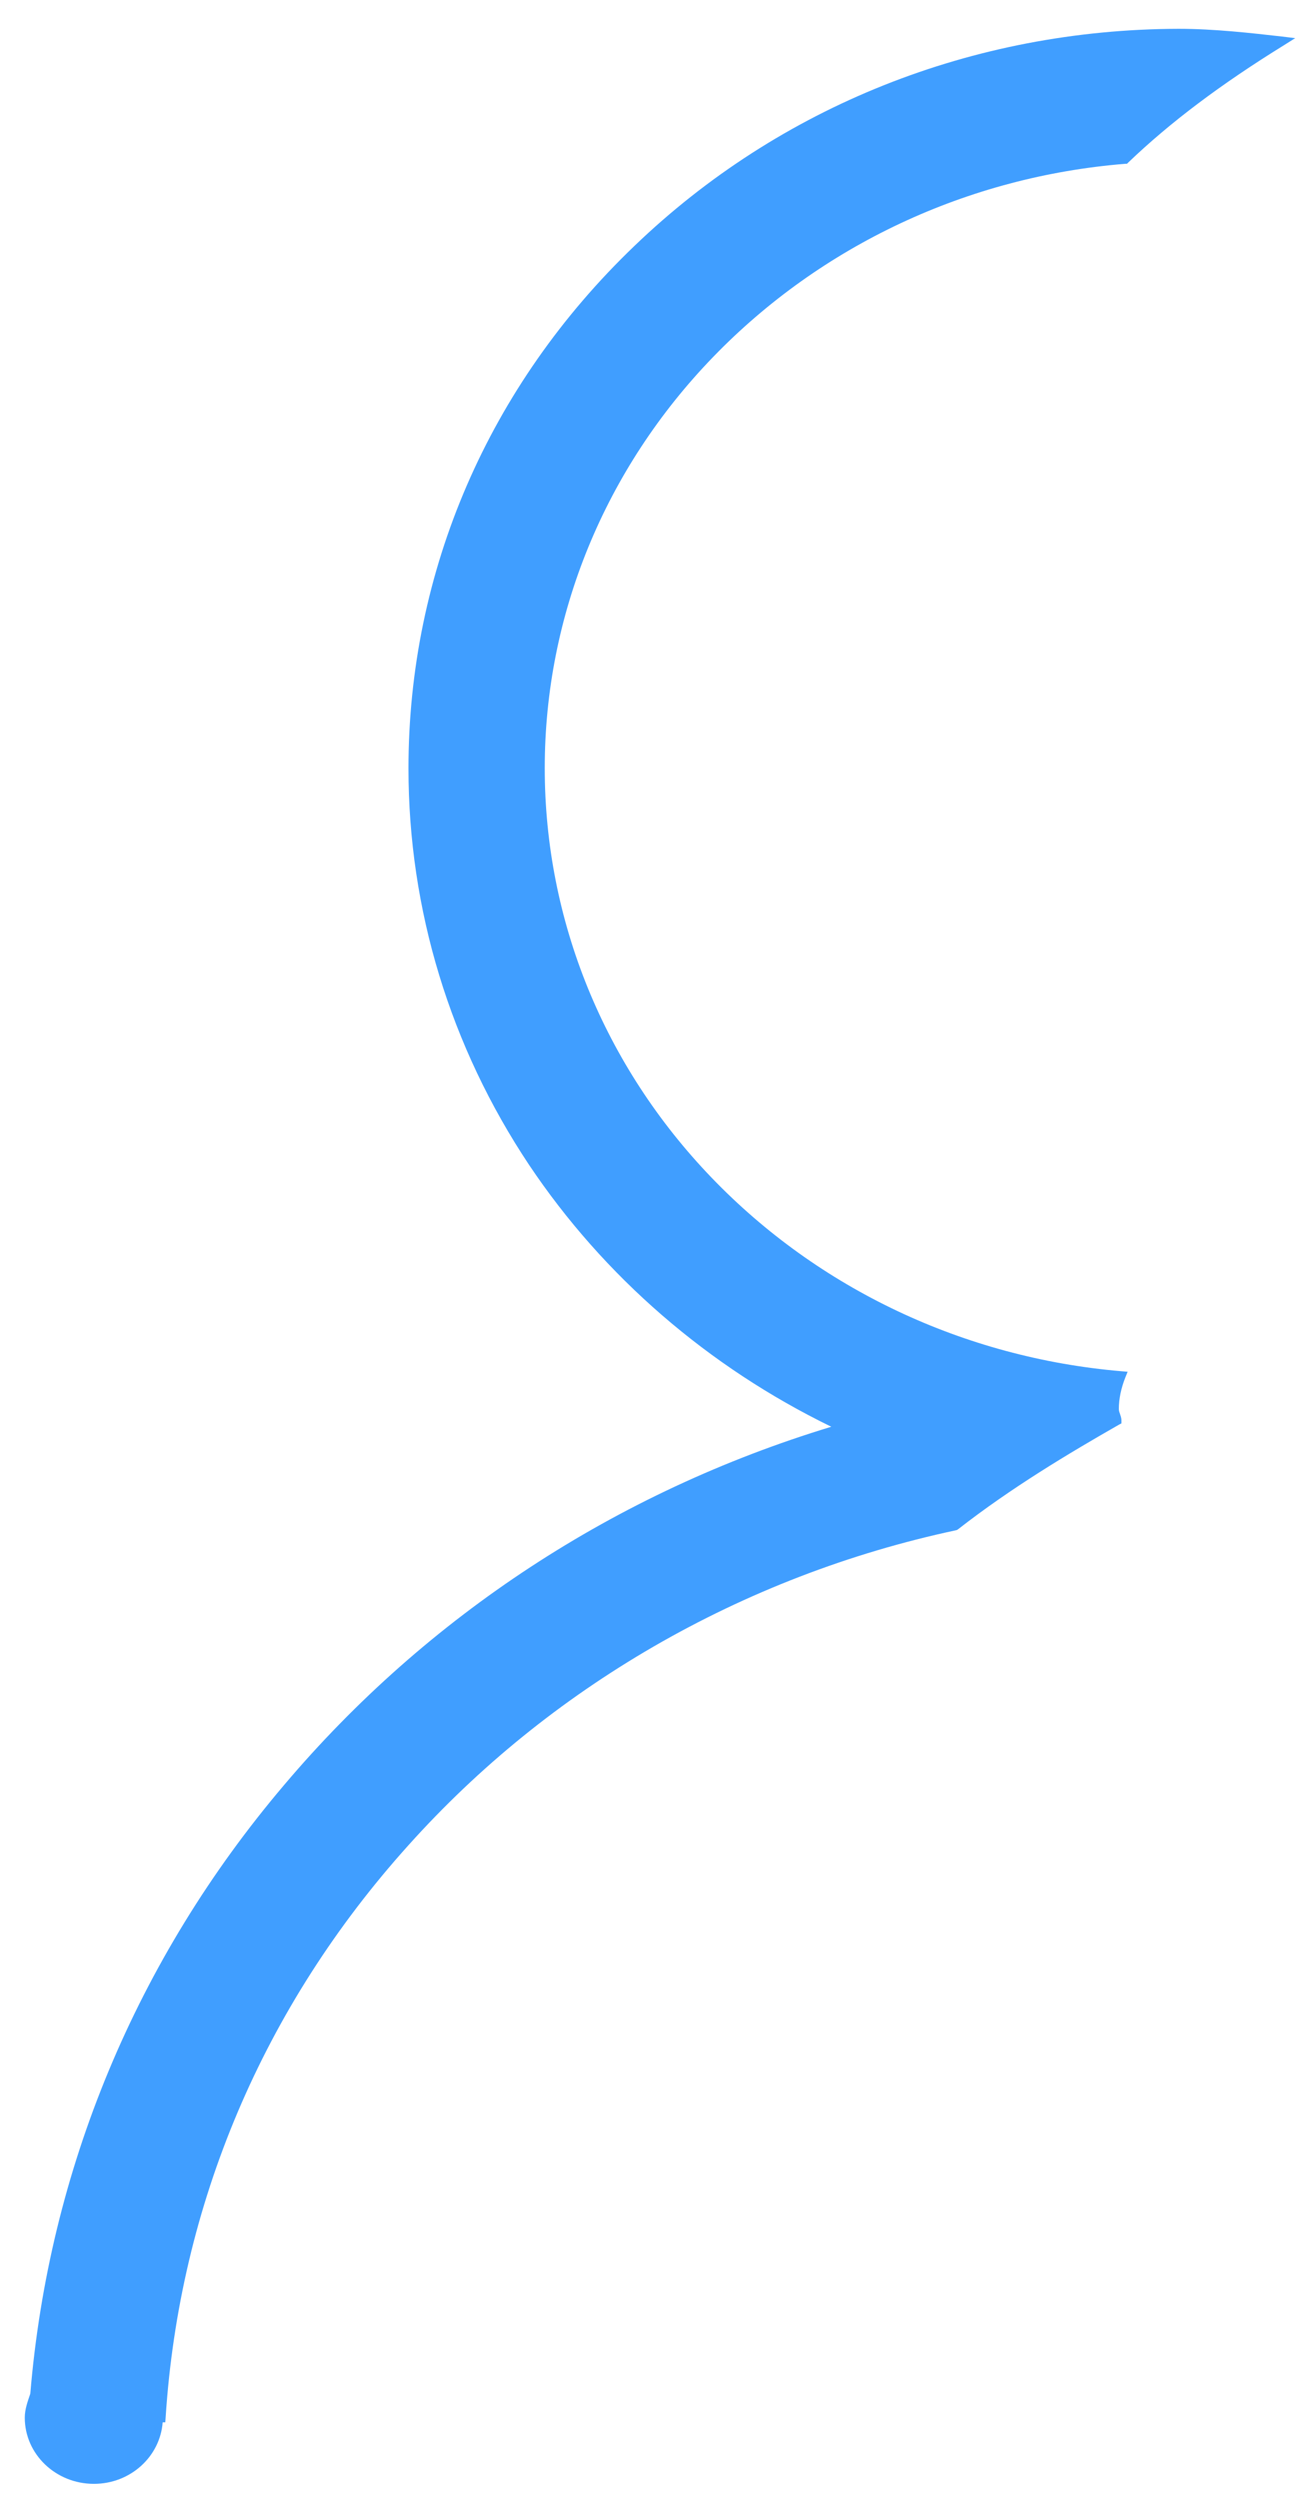 ﻿<?xml version="1.0" encoding="utf-8"?>
<svg version="1.1" xmlns:xlink="http://www.w3.org/1999/xlink" width="12px" height="23px" xmlns="http://www.w3.org/2000/svg">
  <defs>
    <pattern id="BGPattern" patternUnits="userSpaceOnUse" alignment="0 0" imageRepeat="None" />
    <mask fill="white" id="Clip458">
      <path d="M 6.012 15.151  C 6.876 14.651  7.815 14.289  8.799 14.079  L 8.808 14.076  L 8.817 14.07  C 9.306 13.688  9.84 13.369  10.299 13.107  L 10.32 13.096  L 10.32 13.07  C 10.32 13.044  10.311 13.024  10.305 13.004  C 10.299 12.989  10.296 12.975  10.296 12.963  C 10.296 12.871  10.317 12.771  10.356 12.673  L 10.377 12.621  L 10.317 12.616  C 8.871 12.492  7.533 11.859  6.549 10.836  C 5.559 9.807  5.013 8.467  5.013 7.067  C 5.013 5.661  5.565 4.315  6.564 3.283  C 7.557 2.257  8.904 1.624  10.356 1.507  L 10.371 1.507  L 10.383 1.495  C 10.77 1.124  11.238 0.773  11.814 0.417  L 11.919 0.351  L 11.796 0.336  C 11.52 0.305  11.178 0.265  10.845 0.265  C 8.952 0.27  7.173 0.98  5.838 2.263  C 4.497 3.548  3.759 5.253  3.759 7.07  C 3.759 8.369  4.143 9.628  4.869 10.718  C 5.556 11.744  6.516 12.575  7.65 13.127  C 5.67 13.728  3.93 14.867  2.613 16.425  C 1.254 18.026  0.45 19.964  0.279 22.023  C 0.255 22.094  0.228 22.166  0.228 22.244  C 0.228 22.58  0.513 22.853  0.864 22.853  C 1.2 22.853  1.473 22.603  1.497 22.287  L 1.521 22.287  L 1.524 22.247  C 1.65 20.286  2.421 18.463  3.759 16.977  C 4.407 16.255  5.163 15.643  6.012 15.151  Z " fill-rule="evenodd" />
    </mask>
  </defs>
  <g transform="matrix(1 0 0 1 -1364 -129 )">
    <path d="M 6.012 15.151  C 6.876 14.651  7.815 14.289  8.799 14.079  L 8.808 14.076  L 8.817 14.07  C 9.306 13.688  9.84 13.369  10.299 13.107  L 10.32 13.096  L 10.32 13.07  C 10.32 13.044  10.311 13.024  10.305 13.004  C 10.299 12.989  10.296 12.975  10.296 12.963  C 10.296 12.871  10.317 12.771  10.356 12.673  L 10.377 12.621  L 10.317 12.616  C 8.871 12.492  7.533 11.859  6.549 10.836  C 5.559 9.807  5.013 8.467  5.013 7.067  C 5.013 5.661  5.565 4.315  6.564 3.283  C 7.557 2.257  8.904 1.624  10.356 1.507  L 10.371 1.507  L 10.383 1.495  C 10.77 1.124  11.238 0.773  11.814 0.417  L 11.919 0.351  L 11.796 0.336  C 11.52 0.305  11.178 0.265  10.845 0.265  C 8.952 0.27  7.173 0.98  5.838 2.263  C 4.497 3.548  3.759 5.253  3.759 7.07  C 3.759 8.369  4.143 9.628  4.869 10.718  C 5.556 11.744  6.516 12.575  7.65 13.127  C 5.67 13.728  3.93 14.867  2.613 16.425  C 1.254 18.026  0.45 19.964  0.279 22.023  C 0.255 22.094  0.228 22.166  0.228 22.244  C 0.228 22.58  0.513 22.853  0.864 22.853  C 1.2 22.853  1.473 22.603  1.497 22.287  L 1.521 22.287  L 1.524 22.247  C 1.65 20.286  2.421 18.463  3.759 16.977  C 4.407 16.255  5.163 15.643  6.012 15.151  Z " fill-rule="nonzero" fill="rgba(64, 158, 255, 1)" stroke="none" transform="matrix(1 0 0 1 1364 129 )" class="fill" />
    <path d="M 6.012 15.151  C 6.876 14.651  7.815 14.289  8.799 14.079  L 8.808 14.076  L 8.817 14.07  C 9.306 13.688  9.84 13.369  10.299 13.107  L 10.32 13.096  L 10.32 13.07  C 10.32 13.044  10.311 13.024  10.305 13.004  C 10.299 12.989  10.296 12.975  10.296 12.963  C 10.296 12.871  10.317 12.771  10.356 12.673  L 10.377 12.621  L 10.317 12.616  C 8.871 12.492  7.533 11.859  6.549 10.836  C 5.559 9.807  5.013 8.467  5.013 7.067  C 5.013 5.661  5.565 4.315  6.564 3.283  C 7.557 2.257  8.904 1.624  10.356 1.507  L 10.371 1.507  L 10.383 1.495  C 10.77 1.124  11.238 0.773  11.814 0.417  L 11.919 0.351  L 11.796 0.336  C 11.52 0.305  11.178 0.265  10.845 0.265  C 8.952 0.27  7.173 0.98  5.838 2.263  C 4.497 3.548  3.759 5.253  3.759 7.07  C 3.759 8.369  4.143 9.628  4.869 10.718  C 5.556 11.744  6.516 12.575  7.65 13.127  C 5.67 13.728  3.93 14.867  2.613 16.425  C 1.254 18.026  0.45 19.964  0.279 22.023  C 0.255 22.094  0.228 22.166  0.228 22.244  C 0.228 22.58  0.513 22.853  0.864 22.853  C 1.2 22.853  1.473 22.603  1.497 22.287  L 1.521 22.287  L 1.524 22.247  C 1.65 20.286  2.421 18.463  3.759 16.977  C 4.407 16.255  5.163 15.643  6.012 15.151  Z " stroke-width="0" stroke-dasharray="0" stroke="rgba(255, 255, 255, 0)" fill="none" transform="matrix(1 0 0 1 1364 129 )" class="stroke" mask="url(#Clip458)" />
  </g>
</svg>